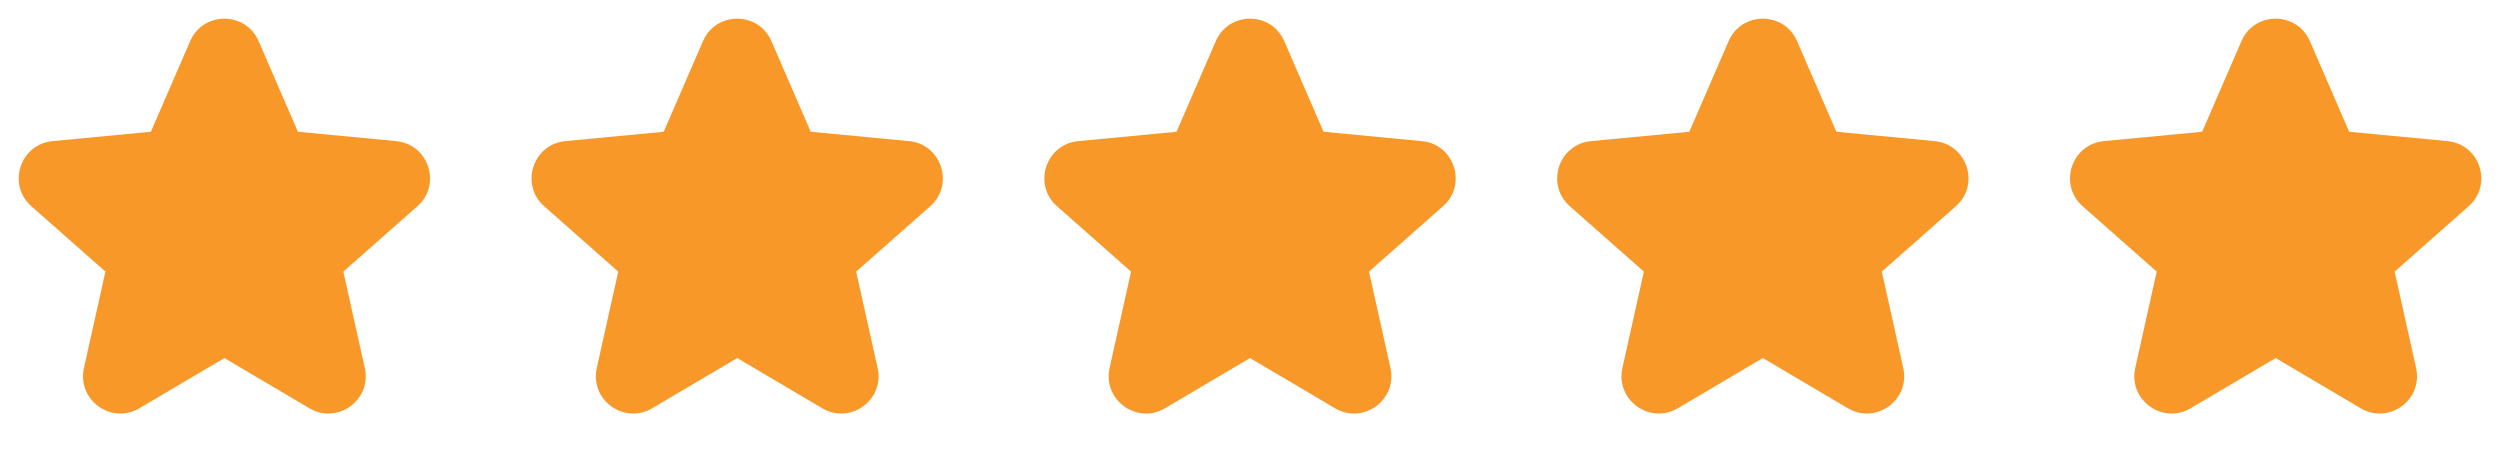 <svg width="78" height="14" viewBox="0 0 78 14" fill="none" xmlns="http://www.w3.org/2000/svg">
<path fill-rule="evenodd" clip-rule="evenodd" d="M5.933 1.284C6.338 0.349 7.663 0.349 8.069 1.284L9.295 4.111L12.362 4.403C13.376 4.5 13.786 5.761 13.022 6.435L10.712 8.474L11.382 11.482C11.604 12.476 10.531 13.255 9.654 12.738L7.001 11.171L4.347 12.738C3.47 13.255 2.398 12.476 2.619 11.482L3.289 8.474L0.979 6.435C0.216 5.761 0.625 4.5 1.639 4.403L4.707 4.111L5.933 1.284Z" fill="#F89828"/>
<path fill-rule="evenodd" clip-rule="evenodd" d="M21.933 1.284C22.338 0.349 23.663 0.349 24.069 1.284L25.294 4.111L28.362 4.403C29.376 4.5 29.786 5.761 29.022 6.435L26.712 8.474L27.382 11.482C27.604 12.476 26.531 13.255 25.654 12.738L23.001 11.171L20.347 12.738C19.47 13.255 18.398 12.476 18.619 11.482L19.289 8.474L16.979 6.435C16.215 5.761 16.625 4.5 17.639 4.403L20.707 4.111L21.933 1.284Z" fill="#F89828"/>
<path fill-rule="evenodd" clip-rule="evenodd" d="M37.933 1.284C38.338 0.349 39.663 0.349 40.069 1.284L41.294 4.111L44.362 4.403C45.376 4.5 45.786 5.761 45.022 6.435L42.712 8.474L43.382 11.482C43.604 12.476 42.531 13.255 41.654 12.738L39.001 11.171L36.347 12.738C35.47 13.255 34.398 12.476 34.619 11.482L35.289 8.474L32.979 6.435C32.215 5.761 32.625 4.5 33.639 4.403L36.707 4.111L37.933 1.284Z" fill="#F89828"/>
<path fill-rule="evenodd" clip-rule="evenodd" d="M53.933 1.284C54.338 0.349 55.663 0.349 56.069 1.284L57.294 4.111L60.362 4.403C61.376 4.5 61.786 5.761 61.022 6.435L58.712 8.474L59.382 11.482C59.604 12.476 58.531 13.255 57.654 12.738L55.001 11.171L52.347 12.738C51.47 13.255 50.398 12.476 50.619 11.482L51.289 8.474L48.979 6.435C48.215 5.761 48.625 4.5 49.639 4.403L52.707 4.111L53.933 1.284Z" fill="#F89828"/>
<path fill-rule="evenodd" clip-rule="evenodd" d="M69.933 1.284C70.338 0.349 71.663 0.349 72.069 1.284L73.294 4.111L76.362 4.403C77.376 4.5 77.786 5.761 77.022 6.435L74.712 8.474L75.382 11.482C75.604 12.476 74.531 13.255 73.654 12.738L71.001 11.171L68.347 12.738C67.47 13.255 66.398 12.476 66.619 11.482L67.289 8.474L64.979 6.435C64.216 5.761 64.625 4.5 65.639 4.403L68.707 4.111L69.933 1.284Z" fill="#F89828"/>
</svg>
